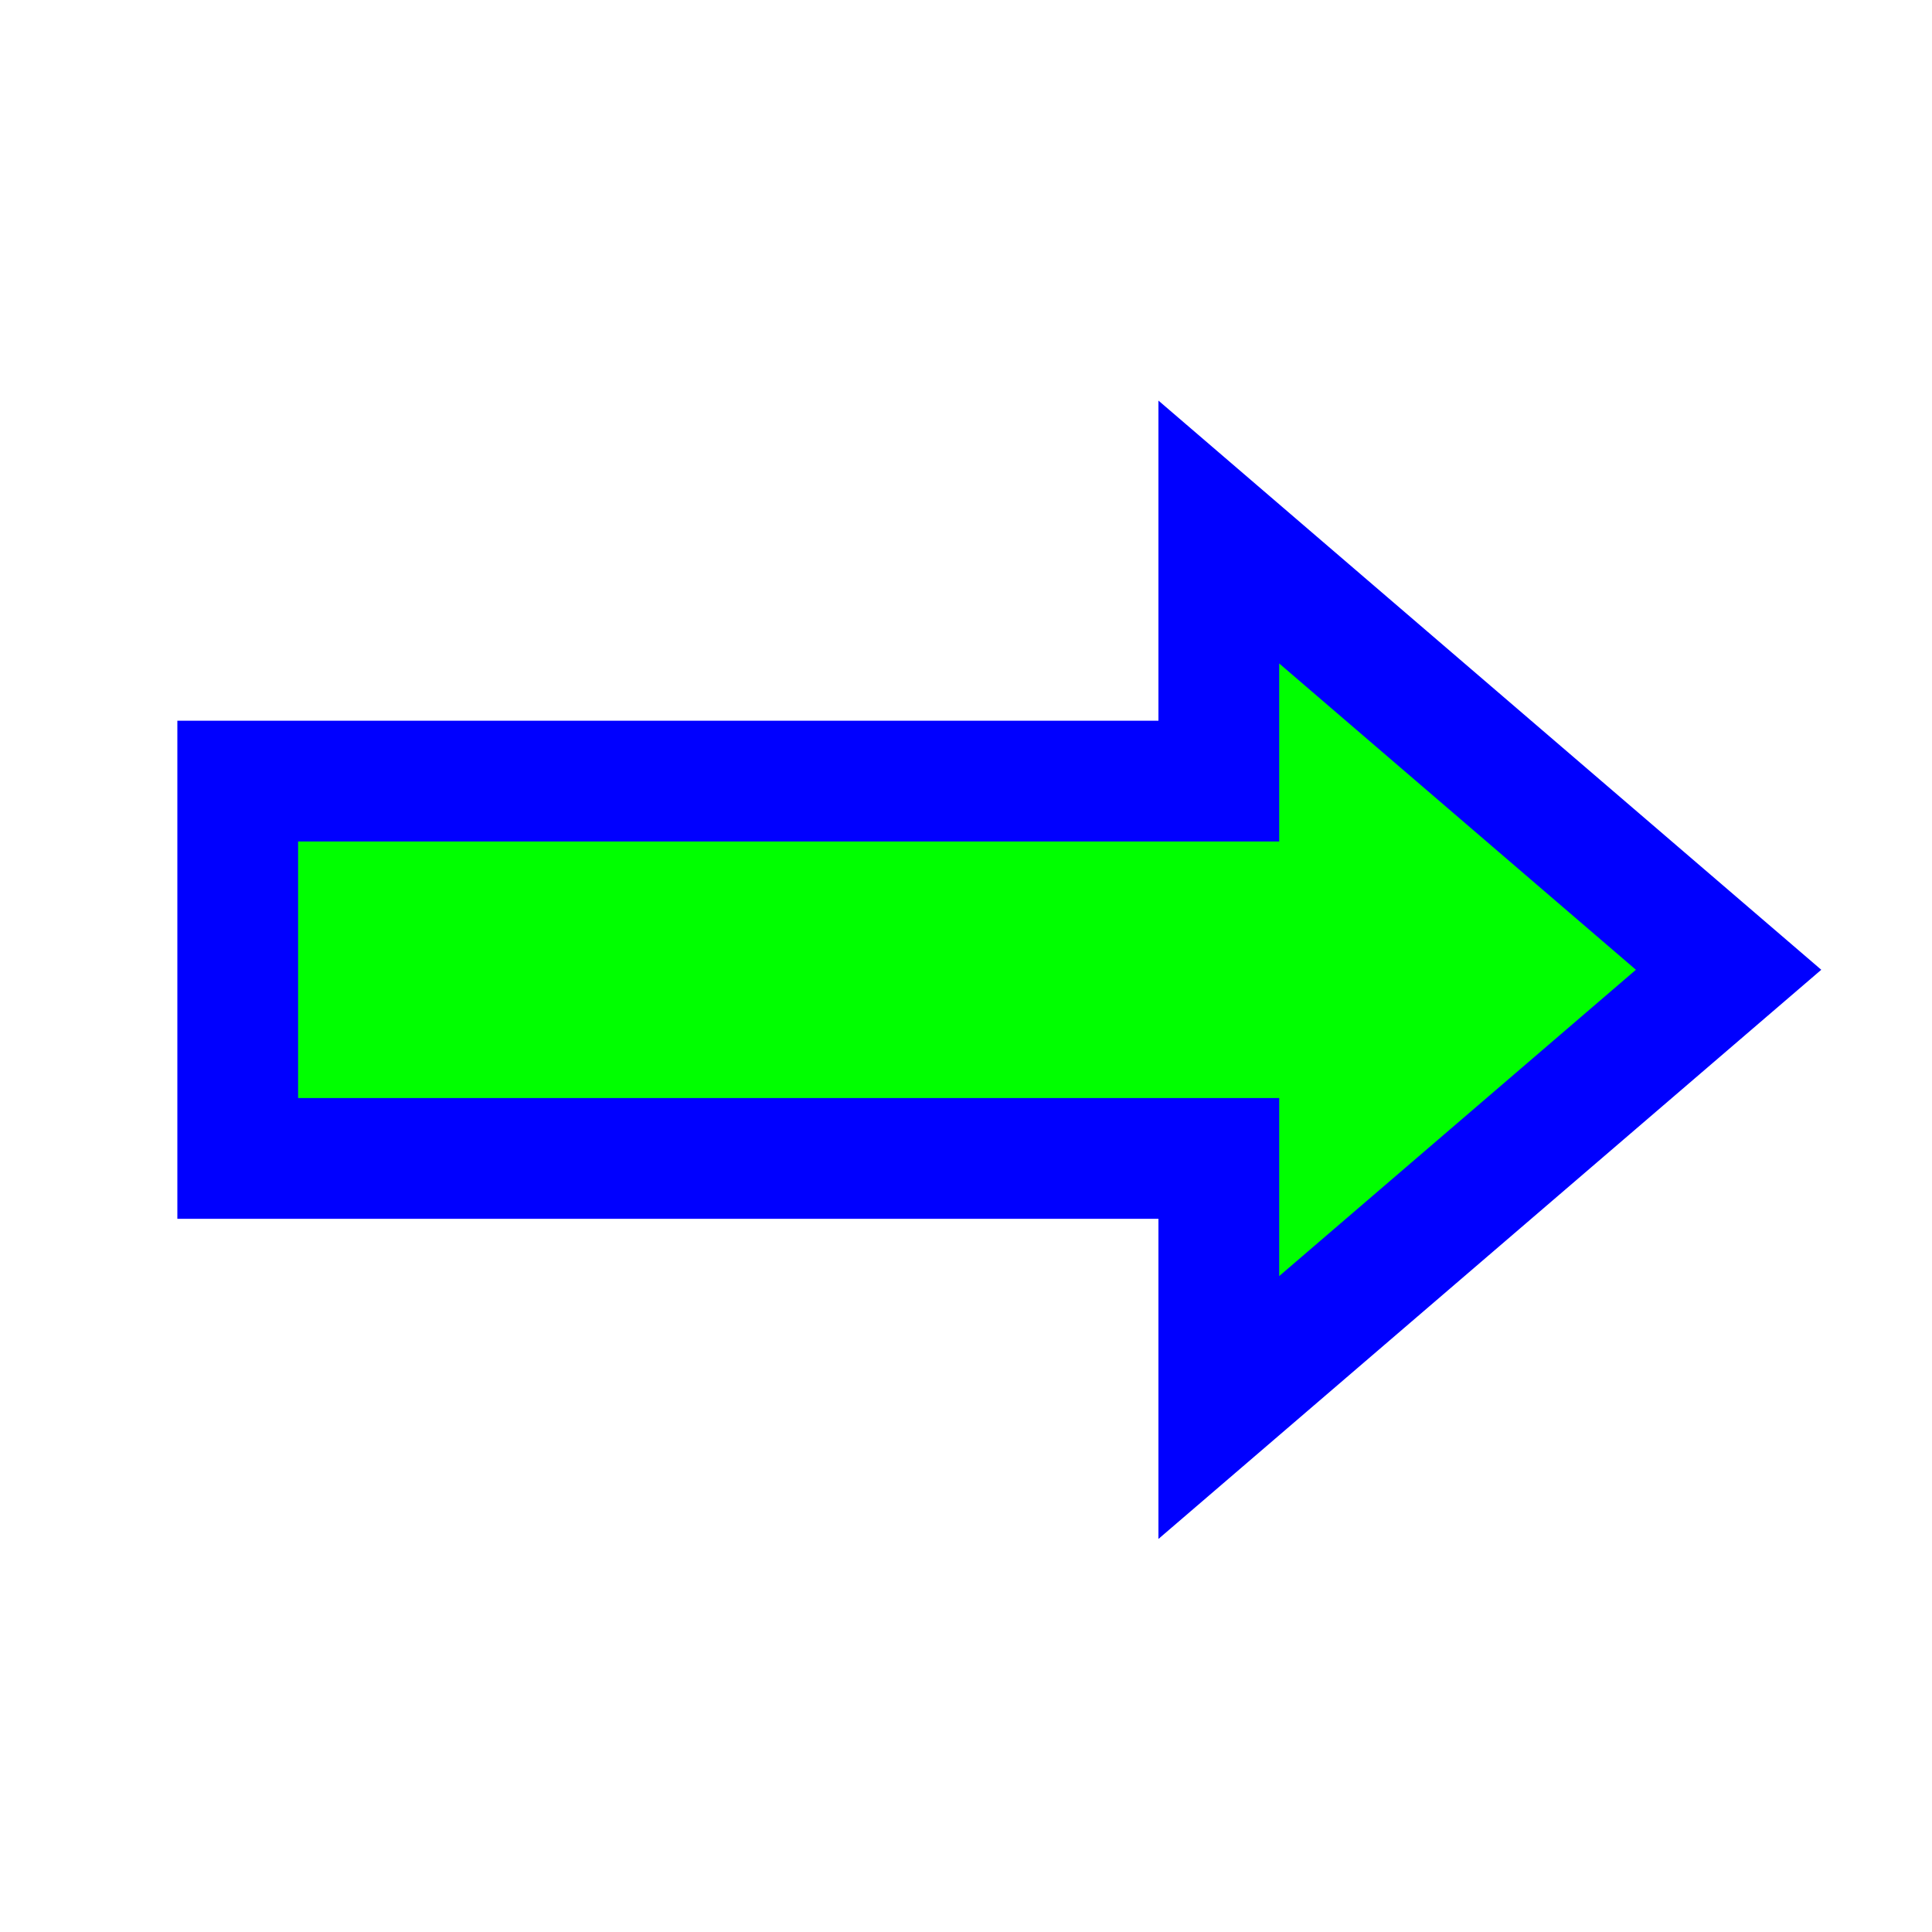 <svg width="256" height="256" viewBox="0 0 256 256" fill="none" xmlns="http://www.w3.org/2000/svg">
<path d="M161.5 168V186.503L175.537 174.449L221.537 134.949L229.047 128.5L221.537 122.051L175.537 82.551L161.5 70.497V89V103.5H40H31.5V112V145V153.5H40H161.5V168Z" fill="#00FF00" stroke="#0000FF" stroke-width="16"/>
</svg>
